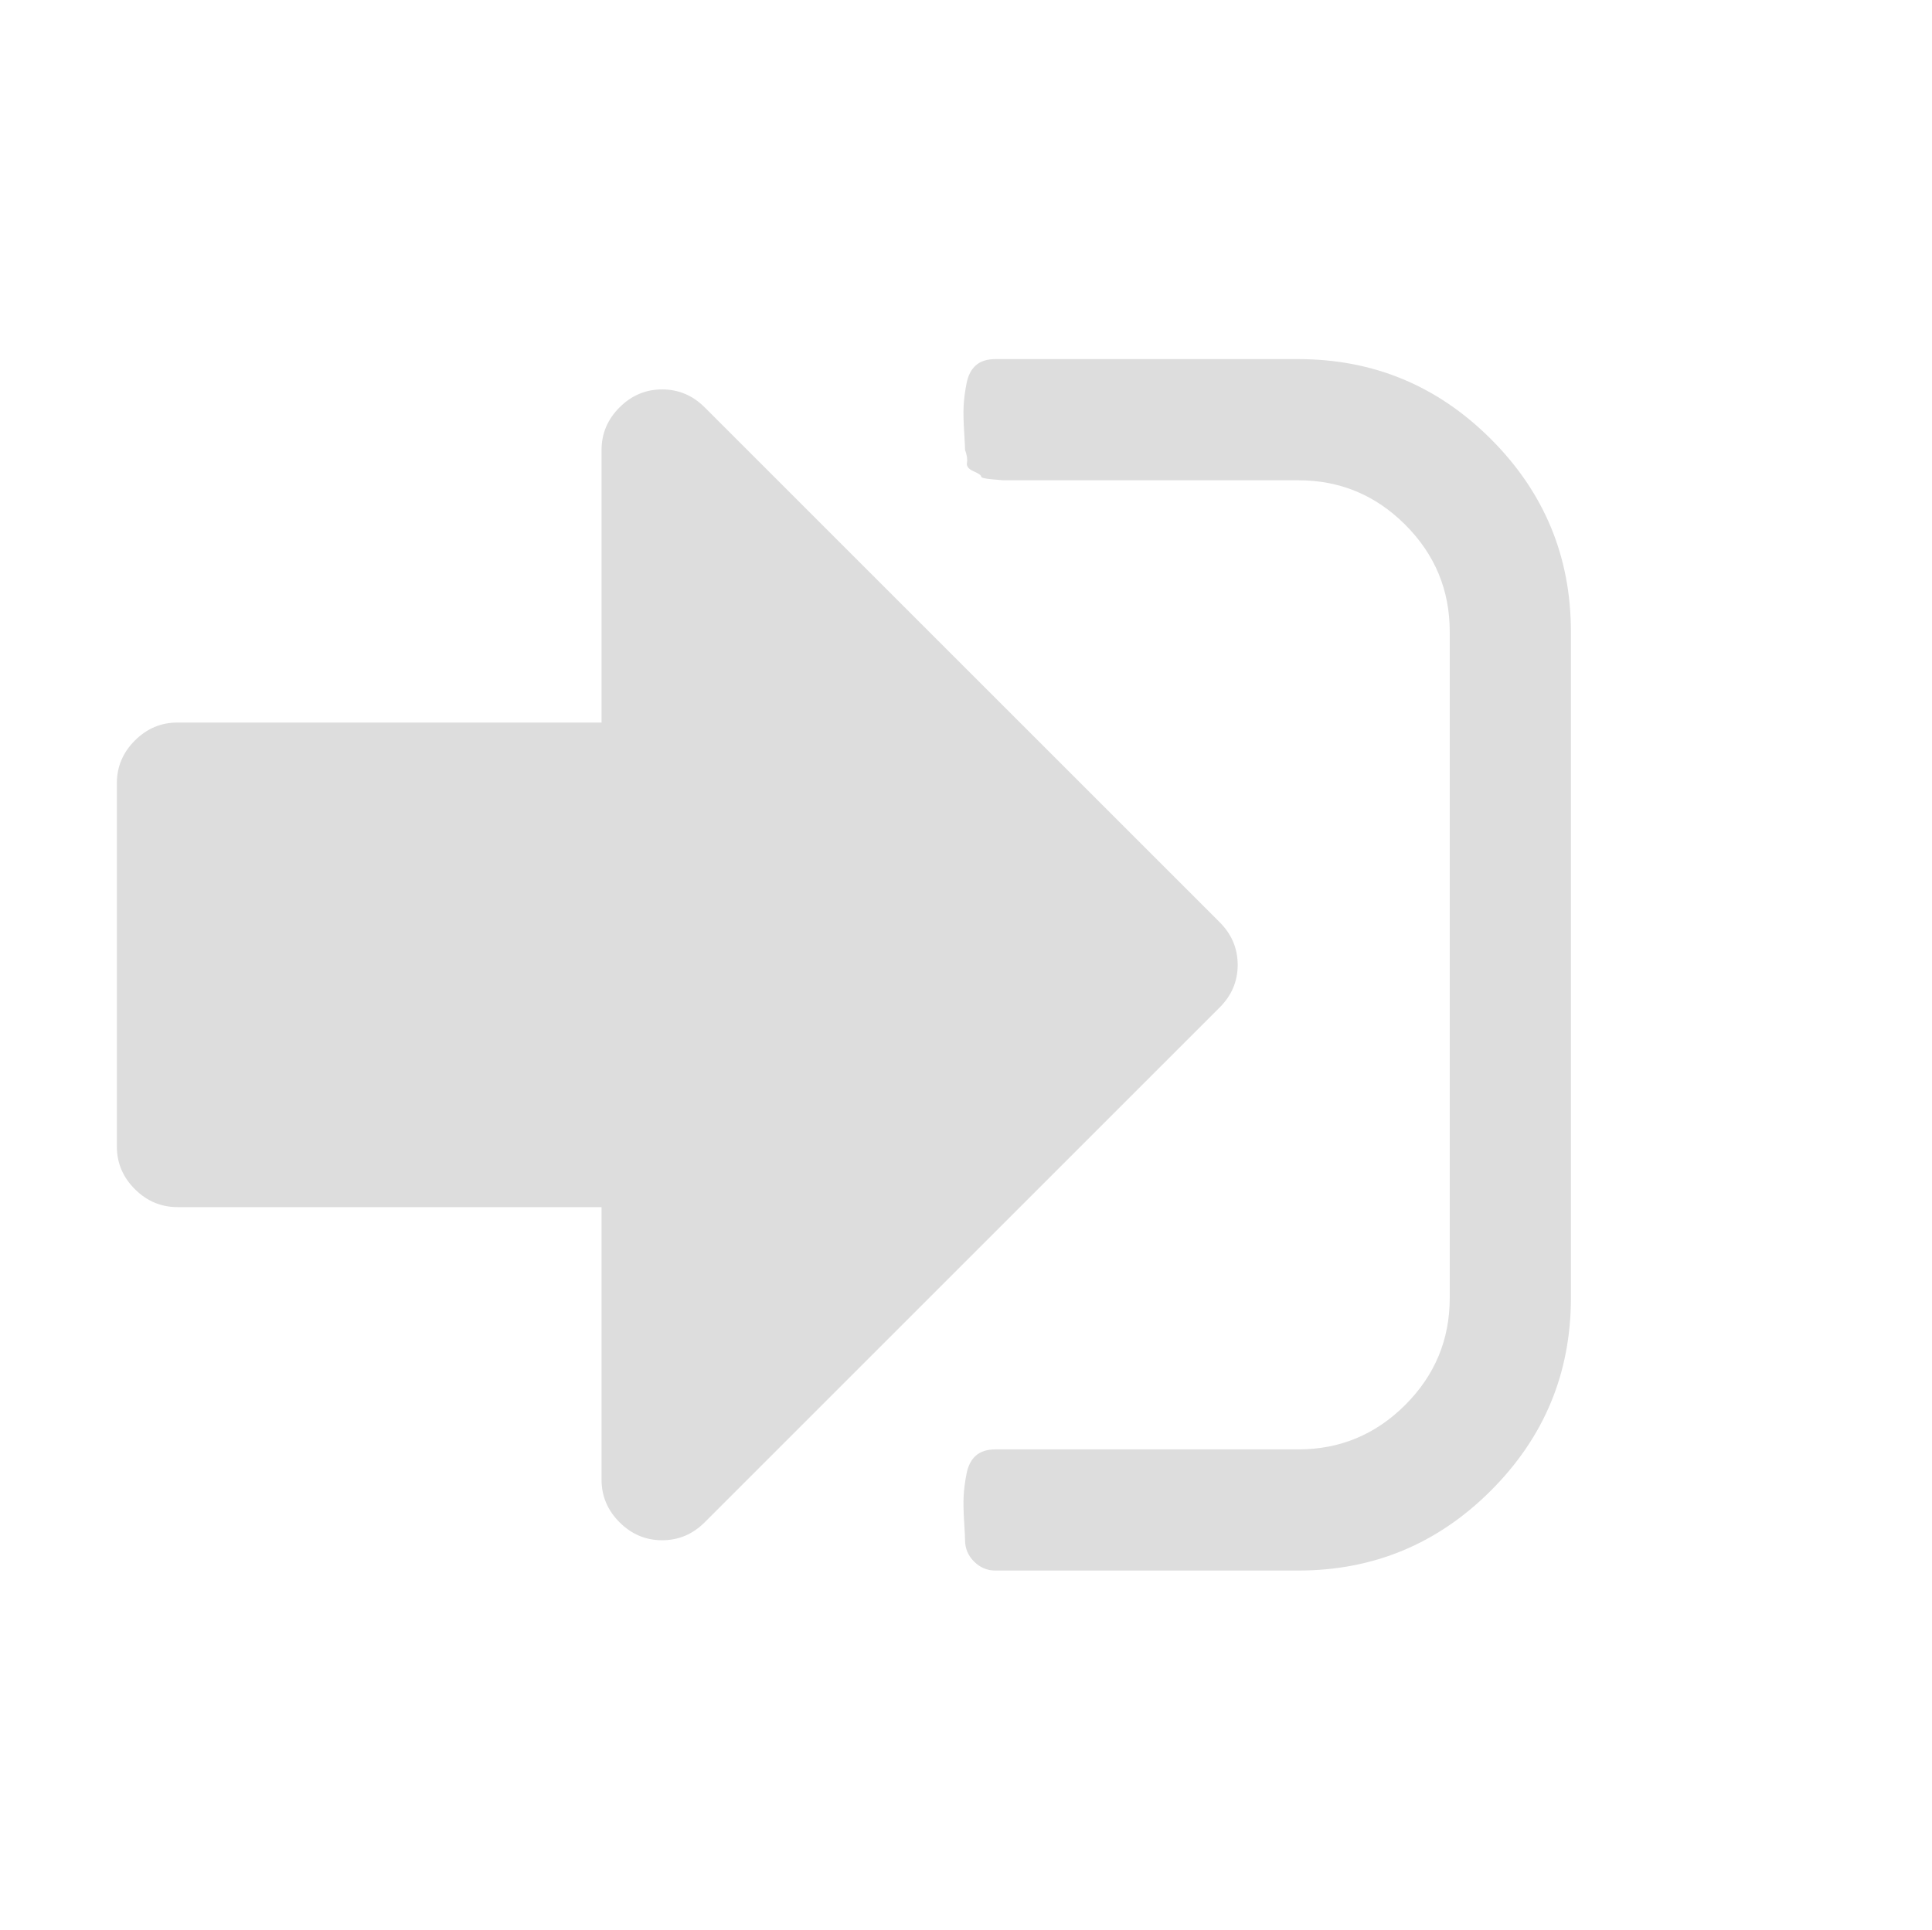 <?xml version="1.0" standalone="no"?><!DOCTYPE svg PUBLIC "-//W3C//DTD SVG 1.1//EN" "http://www.w3.org/Graphics/SVG/1.1/DTD/svg11.dtd"><svg t="1499159672488" class="icon" style="" viewBox="0 0 1025 1024" version="1.1" xmlns="http://www.w3.org/2000/svg" p-id="1131" xmlns:xlink="http://www.w3.org/1999/xlink" width="200.195" height="200"><defs><style type="text/css"></style></defs><path d="M656.642 512q0 13.057-9.541 22.6l-273.215 273.213q-9.543 9.541-22.6 9.541t-22.6-9.541-9.543-22.6l0-144.643-225 0q-13.057 0-22.6-9.541t-9.541-22.6l0-192.857q0-13.057 9.541-22.6t22.6-9.543l225 0 0-144.642q0-13.057 9.541-22.6t22.6-9.541 22.6 9.541l273.213 273.213q9.541 9.541 9.541 22.6zM833.427 335.215l0 353.572q0 59.766-42.439 102.204t-102.204 42.439l-160.713 0q-6.529 0-11.299-4.771t-4.771-11.299q0-2.009-0.503-10.044t-0.251-13.31 1.506-11.802 5.022-9.795 10.296-3.264l160.713 0q33.147 0 56.753-23.604t23.604-56.753l0-353.572q0-33.147-23.604-56.751t-56.753-23.604l-156.697 0t-5.776-0.501-5.776-1.506-4.018-2.763-3.516-4.521-1.004-6.78q0-2.009-0.503-10.046t-0.251-13.31 1.506-11.804 5.022-9.795 10.296-3.264l160.713 0q59.766 0 102.204 42.439t42.439 102.204z" fill="#dddddd" p-id="1132"></path></svg>